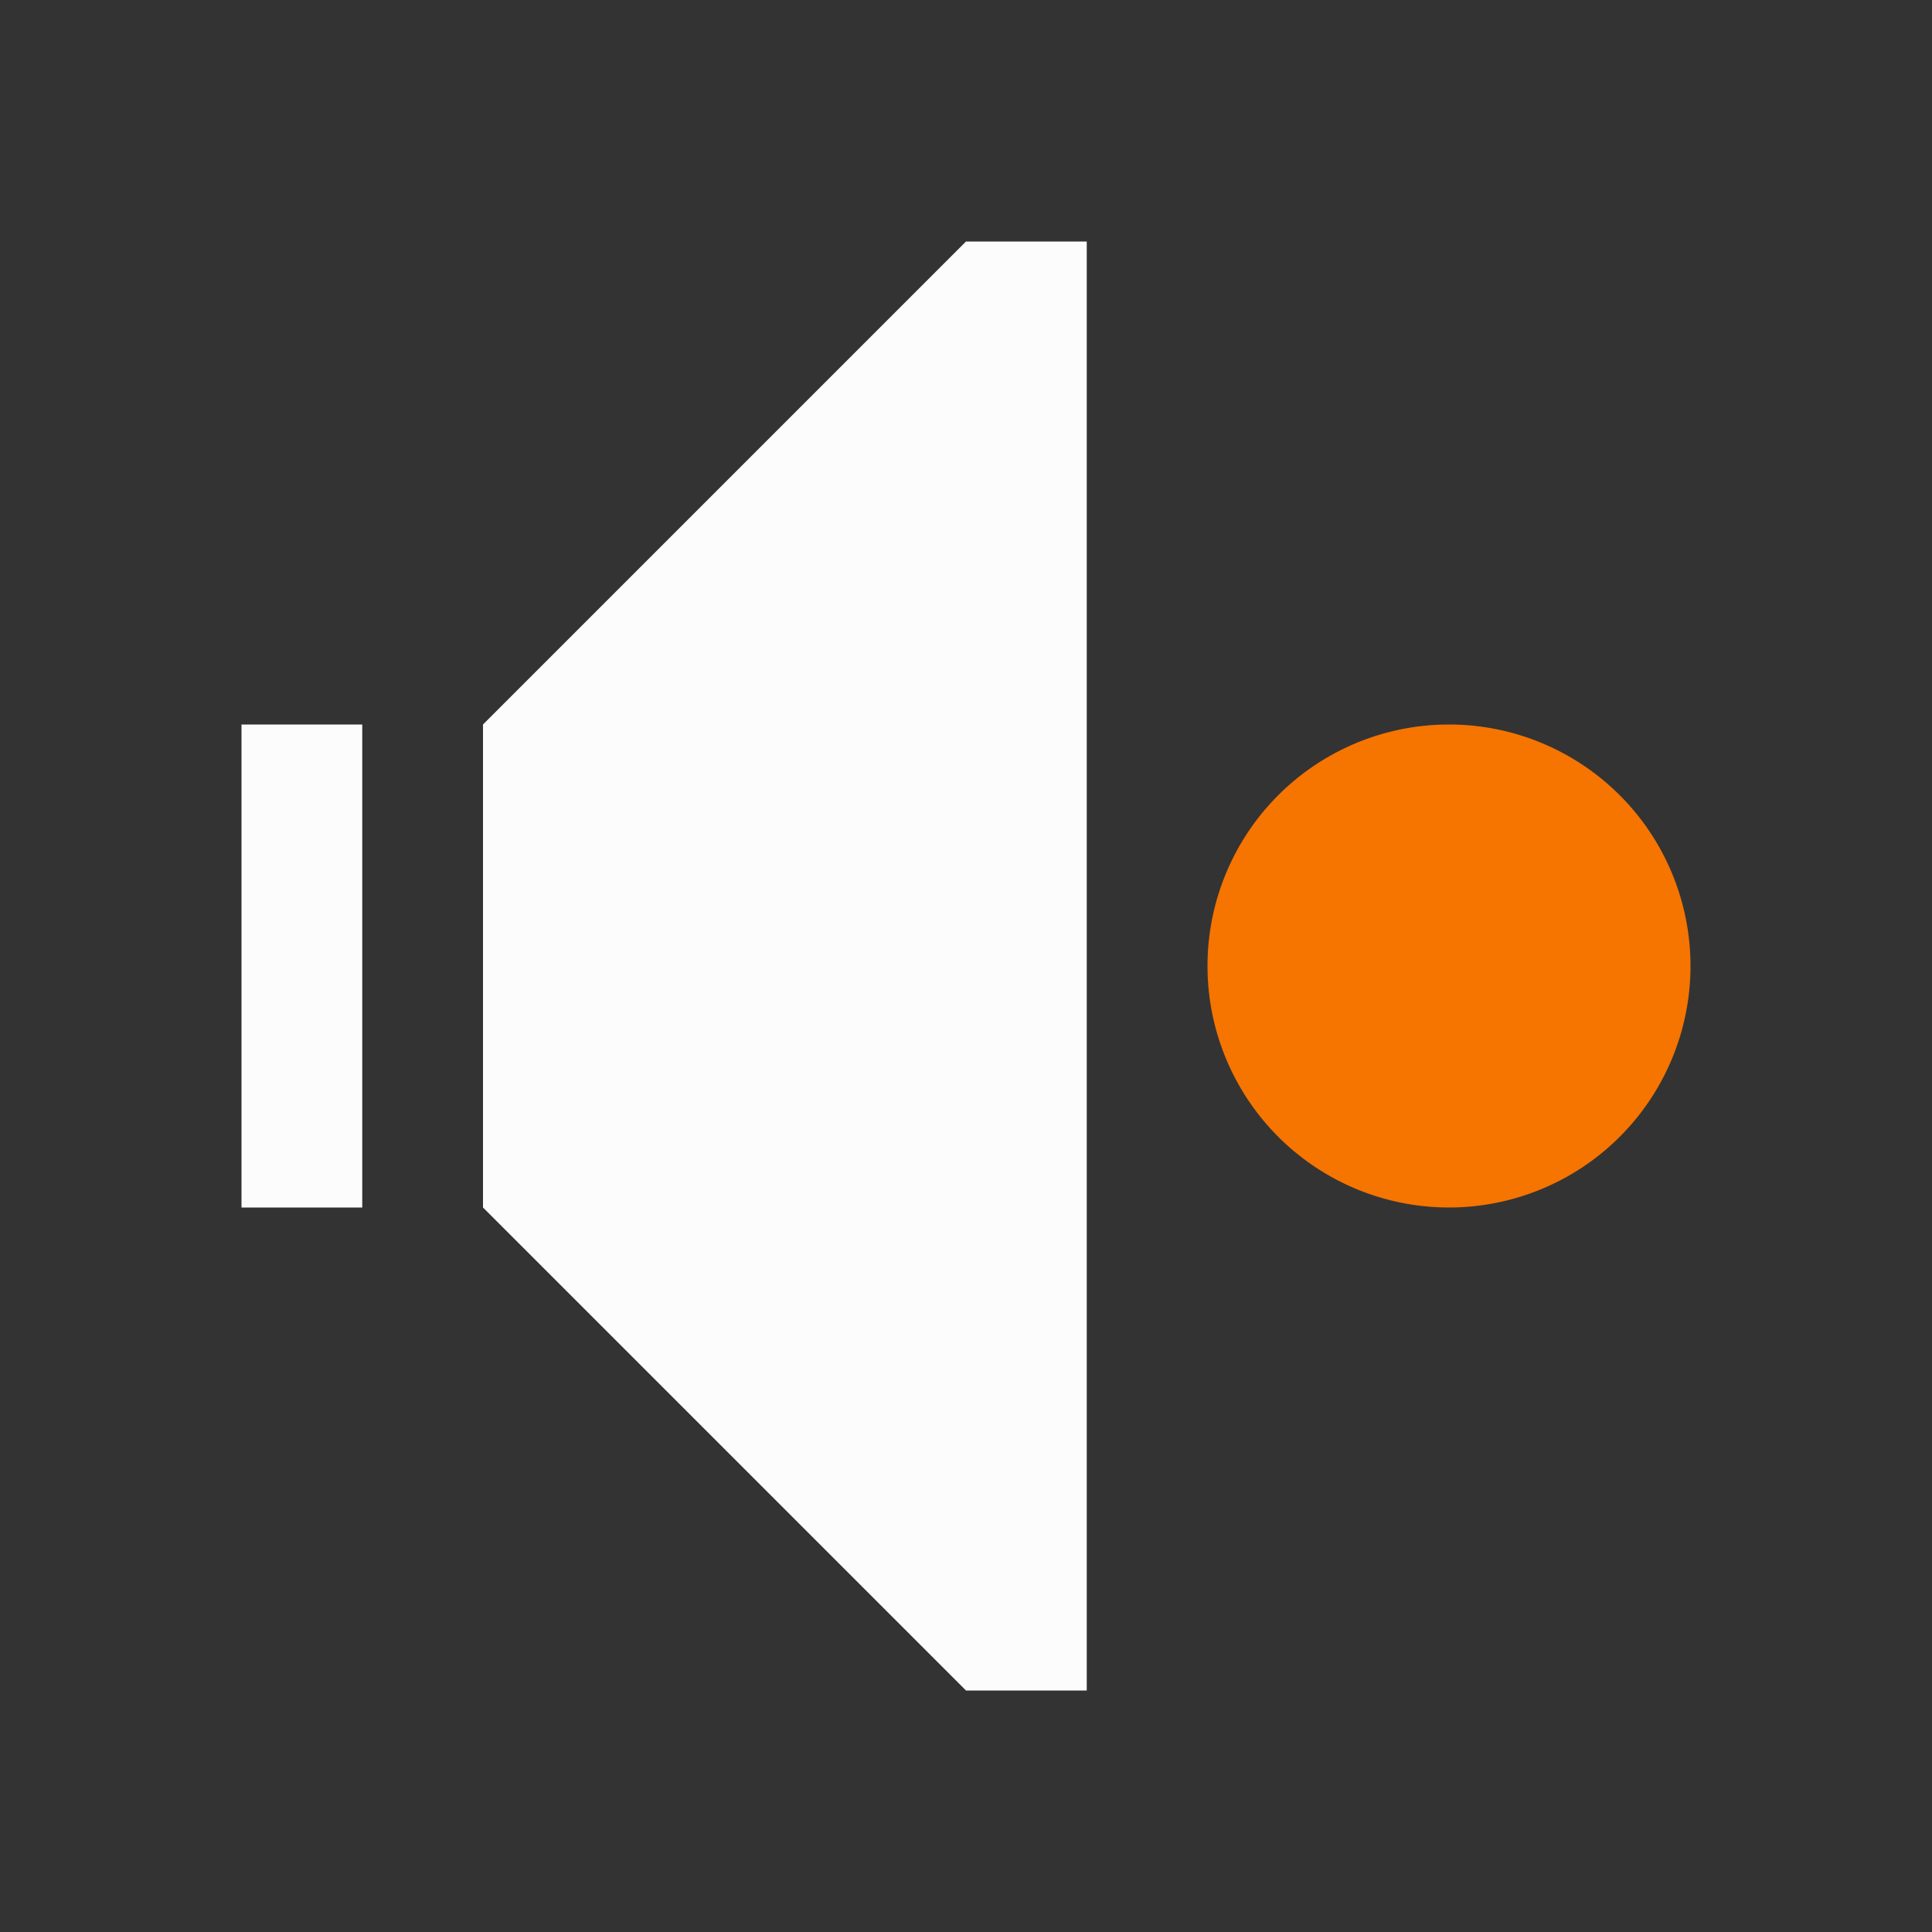 <svg xmlns="http://www.w3.org/2000/svg" viewBox="0 0 16 16">
  <rect x="0" y="0" width="16" height="16" fill="#333333" stroke="none"/>
  <defs id="defs3051">
    <style type="text/css" id="current-color-scheme">
      .ColorScheme-Text {
        color:#fcfcfc;
      }
      .ColorScheme-NeutralText {
        color:#f67400;
      }
      </style>
  </defs>
    <path
       style="opacity:1;fill:currentColor;fill-opacity:1;stroke:none"
       d="M 14,8 A 2,2 0 0 1 12,10 2,2 0 0 1 10,8 2,2 0 0 1 12,6 2,2 0 0 1 14,8 Z"
       class="ColorScheme-NeutralText"
        />
    <path
     style="fill:currentColor;fill-opacity:1;stroke:none" 
     class="ColorScheme-Text"
       d="M 8,2 4,6 4,10 8,14 9,14 9,2 8,2 Z M 2,6 2,10 3,10 3,6 2,6 Z"
       id="path4147" />
</svg>
